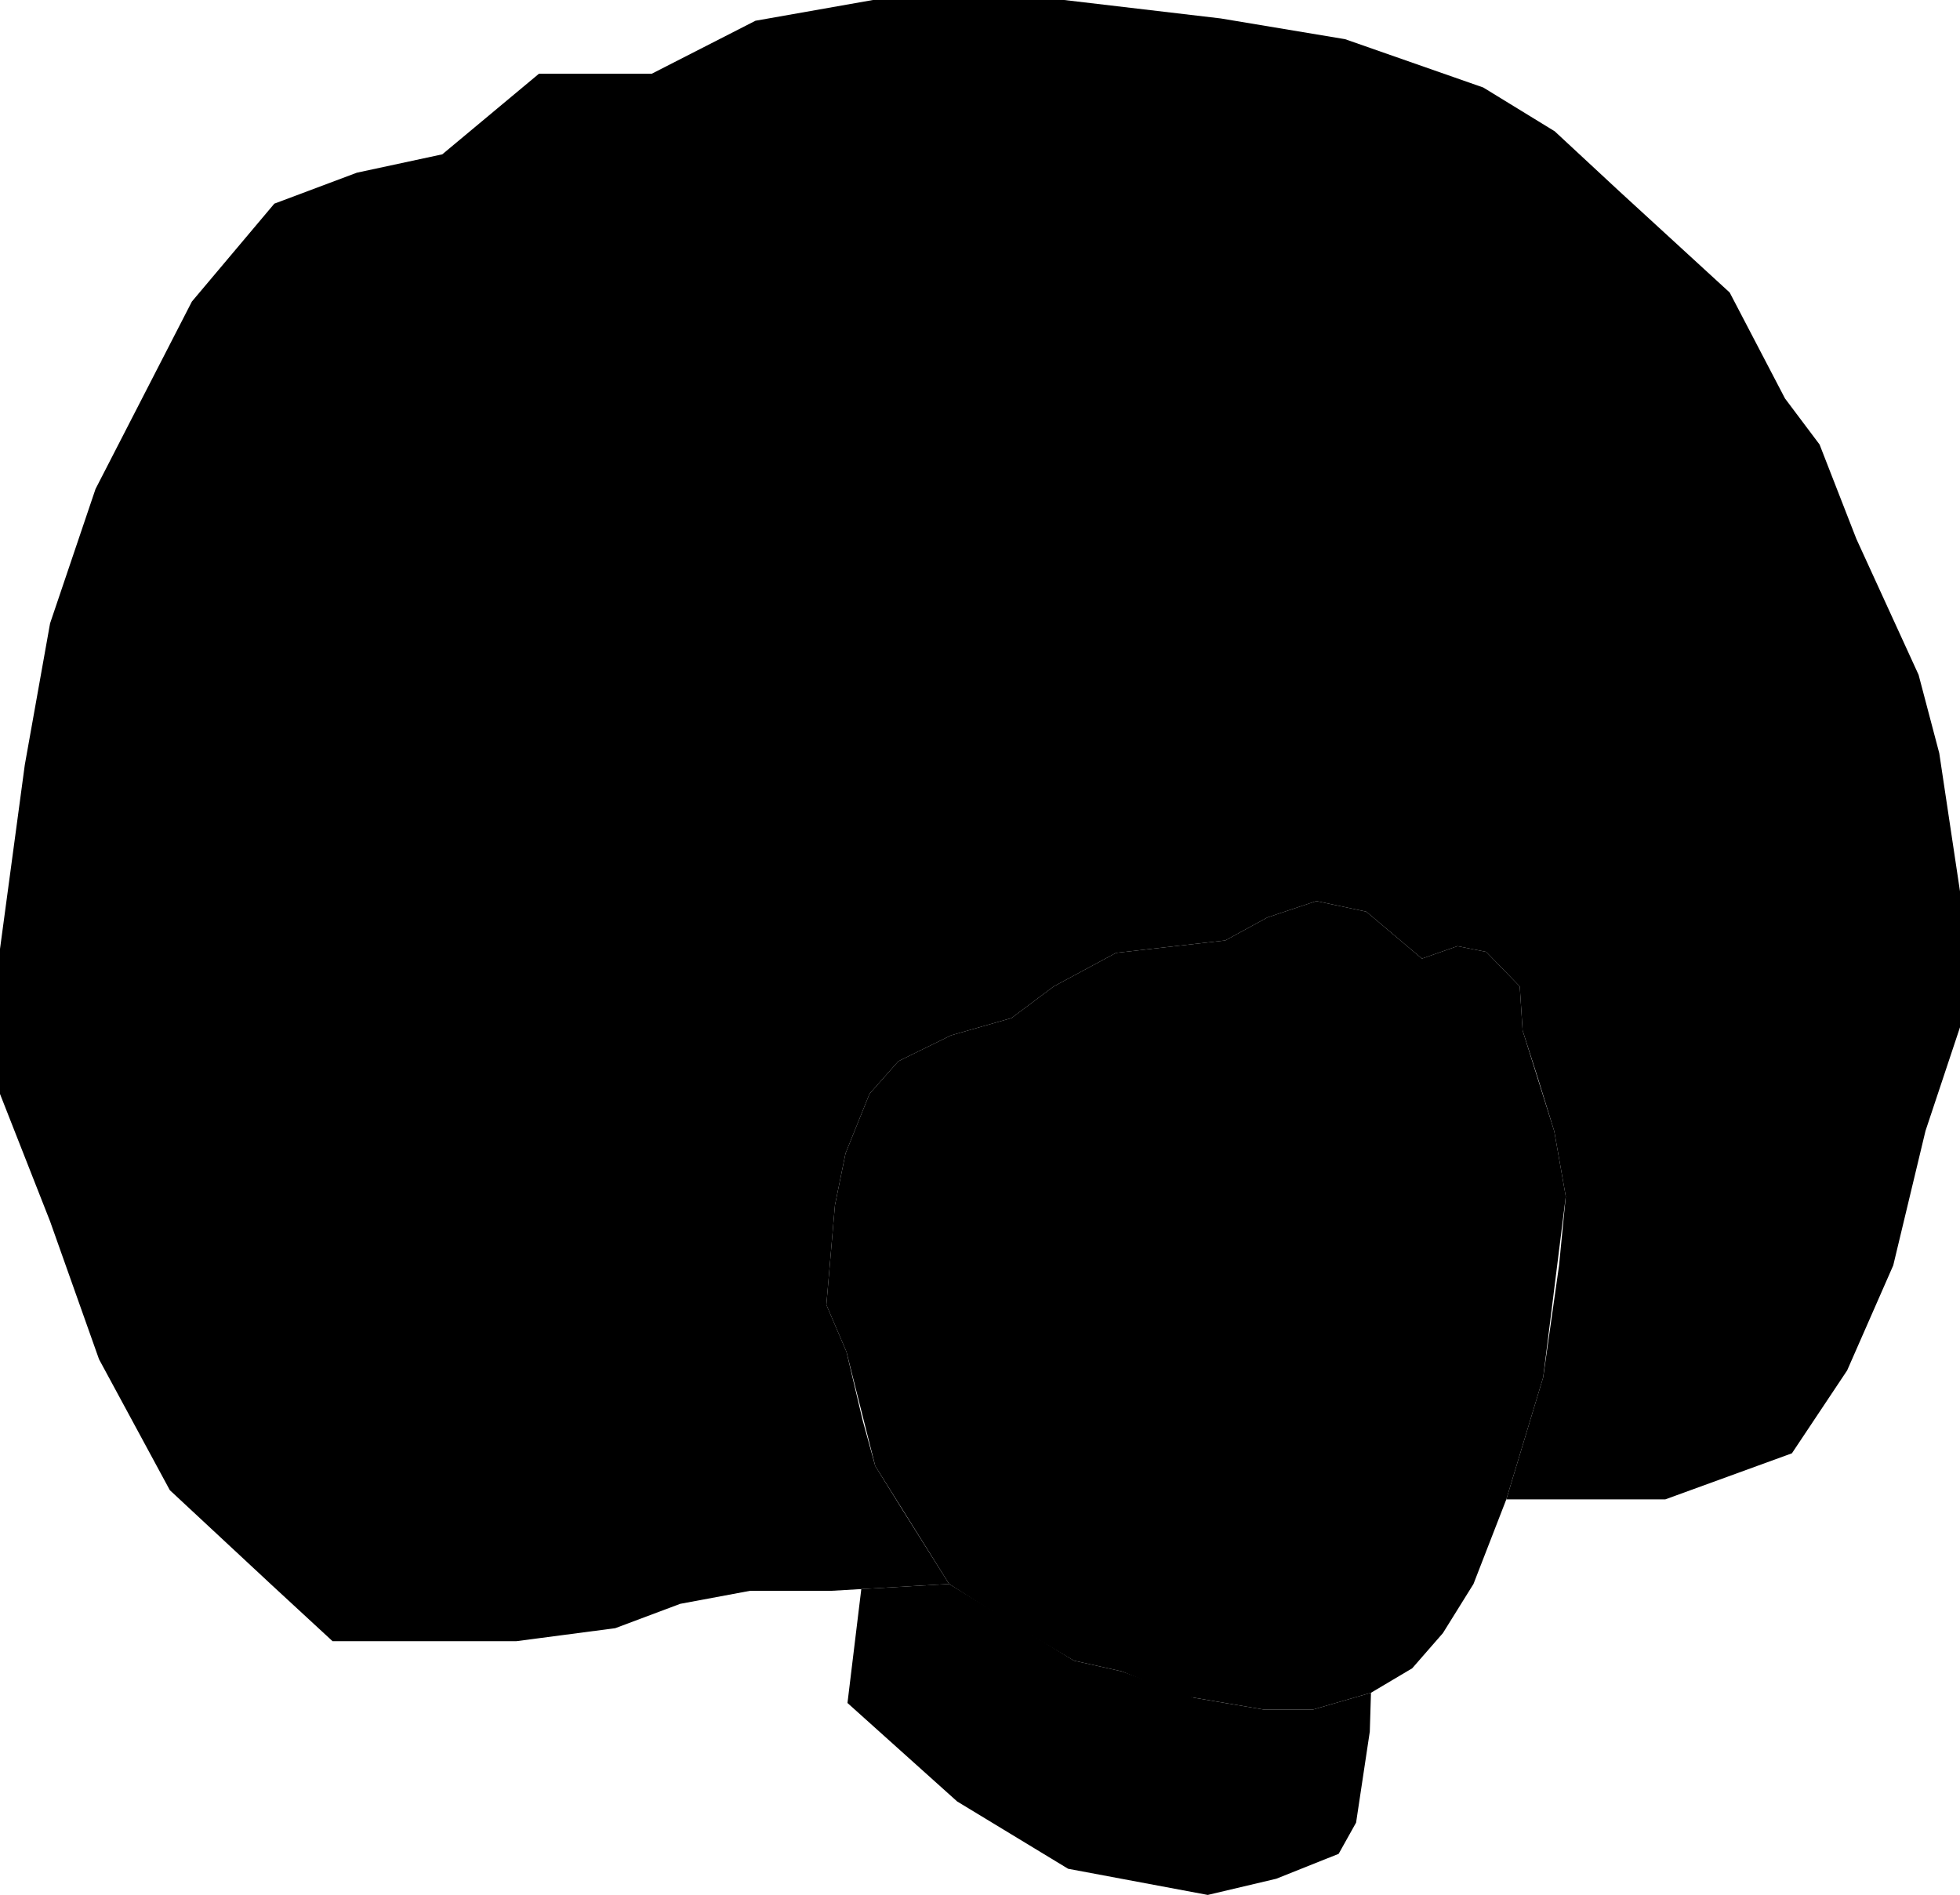 <svg id="AngelaDavis" xmlns="http://www.w3.org/2000/svg" viewBox="0 0 314.72 304.26"><title>AngelaDavis</title><polygon id="Face" points="152.4 254.33 140.54 235.39 135.92 217.06 132.69 209.51 134.07 193.5 135.77 185.18 139.62 175.63 144.24 170.4 152.71 166.24 162.41 163.47 169.19 158.39 179.2 153 196.75 151 203.53 147.3 211.38 144.68 219.39 146.38 228.32 153.92 234.02 151.92 238.64 152.84 244.03 158.39 244.49 165.47 249.57 181.64 251.42 192.11 247.79 221.15 241.87 240.75 236.6 254.33 231.69 262.22 226.76 267.87 220.14 271.8 210.81 274.5 202.95 274.5 189.94 272.29 180.11 268.36 172.44 266.64 162.92 261 152.4 254.33"/><polygon id="Neck" points="138.3 255.15 136.08 273.44 153.69 289.25 171.51 300.06 193.93 304.26 204.94 301.66 214.95 297.66 217.75 292.65 219.95 278.04 220.14 271.8 210.81 274.5 202.95 274.5 191.68 272.59 180.11 268.36 172.44 266.64 152.4 254.33 138.3 255.15"/><polygon id="Lips" points="171.96 231.9 182.7 230.5 187.43 229.49 193.45 228.85 196.51 227.54 199.75 227.17 202.71 226.43 205.68 226.43 208.55 227.17 210.4 225.78 212.81 224.76 216.52 224.02 220.14 224.02 223.56 224.39 227.64 225.78 230.42 226.34 233.2 227.96 229.03 229.58 226.57 229.34 224.31 229.34 223.05 229.03 219.6 228.85 215.29 229.08 210.64 230.58 209.83 230.91 205.21 231.04 201.27 232.26 200.14 232.62 196.9 232.78 194.72 233.39 194.33 234.56 191.09 233.9 188.13 234.56 184.09 235.04 180.01 235.04 175.2 234.56 173.07 234.03 178.11 236.62 183.16 238.1 187.15 239.12 191.68 240.07 195.3 241.07 199.01 241.44 202.57 241.99 205.4 241.99 207.44 241.99 210.4 241.44 213.74 240.28 216.15 240.28 218.19 239.21 220.6 238.19 222.54 237.27 223.31 235.95 225.63 233.95 226.47 232.82 228.47 231.52 230.51 230.13 231.81 229.39 233.06 228.34 232.68 230.01 231.69 232.16 231.03 234.56 229.87 237.2 228.96 239.92 228.05 241.99 226.76 243.89 224.83 245.87 223.01 247.53 220.14 249.01 217.23 249.92 215 250.66 211.94 251.32 209.38 251.32 206.41 251.82 203.68 251.82 200.95 251.82 197.9 251.24 195.67 250.58 192.78 249.84 190.38 248.93 187.49 247.69 184.68 245.21 182.28 243.56 179.72 241.33 177.08 239.76 175.01 237.92 173.28 236.21 171.96 234.14 170.88 232.49 171.96 231.9"/><polygon id="Teeth" points="188.13 235.34 189.31 239.4 191.68 240.07 194.39 238.89 194.39 235.34 194.99 238.73 195.9 240.07 198.37 240.28 200.74 240.28 201.43 239.46 201.43 237.49 201.11 235.89 200.84 234.57 201.43 233.97 201.43 235.07 201.7 236.44 201.7 238.04 201.93 239.27 203.33 240.28 207.73 240.28 210.76 239.32 210.04 233.97 211.32 233.25 211.96 235.24 211.96 237.48 213.36 238.78 216.94 238.34 219.63 238.11 220.41 236.76 220.41 234.31 219.4 231.62 221.64 235.95 223.31 235.95 224.19 233.88 224.19 232.29 224.19 230.69 224.56 231.56 224.42 233.03 224.56 233.76 224.84 233.97 225.63 233.95 226.47 232.82 226.76 231.29 226.76 230.27 226.57 229.34 224.31 229.34 223.05 229.03 219.6 228.85 218.32 229.08 215.29 229.08 212.93 229.98 210.64 230.58 210.98 232.76 211.17 233.14 210.03 233.81 209.83 230.91 205.21 231.04 202.84 231.77 201.27 232.26 201.22 233.56 200.14 232.62 196.9 232.78 194.72 233.39 194.33 234.56 192.82 233.95 191.09 233.9 189.07 234.56 188.13 235.34"/><polygon id="Hair" points="71.02 24.78 86.55 11.83 104.67 11.83 121.31 3.33 140.17 0 170.87 0 196.01 2.96 215.98 6.29 238.17 14.05 249.64 21.08 259.99 30.69 277.74 46.97 286.62 63.98 292.17 71.37 298.08 86.53 308.07 108.35 311.39 120.93 314.72 143.12 314.72 164.94 309.18 181.58 304 203.18 296.6 220.04 287.73 233.35 267.39 240.75 248.53 240.75 241.87 240.75 247.79 221.15 250.34 203.18 251.42 192.11 249.57 181.64 246.96 173.17 244.49 165.47 244.03 158.39 238.64 152.84 234.02 151.92 228.32 153.92 219.39 146.38 211.38 144.68 203.53 147.3 196.75 151 179.2 153 169.19 158.39 162.41 163.47 152.71 166.24 144.24 170.4 139.62 175.63 135.77 185.18 134.07 193.5 132.69 209.51 135.92 217.06 138.54 228.15 140.54 235.39 144.85 242.32 152.4 254.33 133.47 255.43 120.43 255.43 109.22 257.52 98.79 261.43 82.88 263.52 72.45 263.52 53.4 263.52 43.74 254.6 27.27 239.27 15.9 218.25 8.04 196.1 0 175.65 0 152.36 3.98 122.82 8.04 100.09 15.34 78.51 30.81 48.42 44.05 32.7 57.3 27.73 71.02 24.78"/></svg>